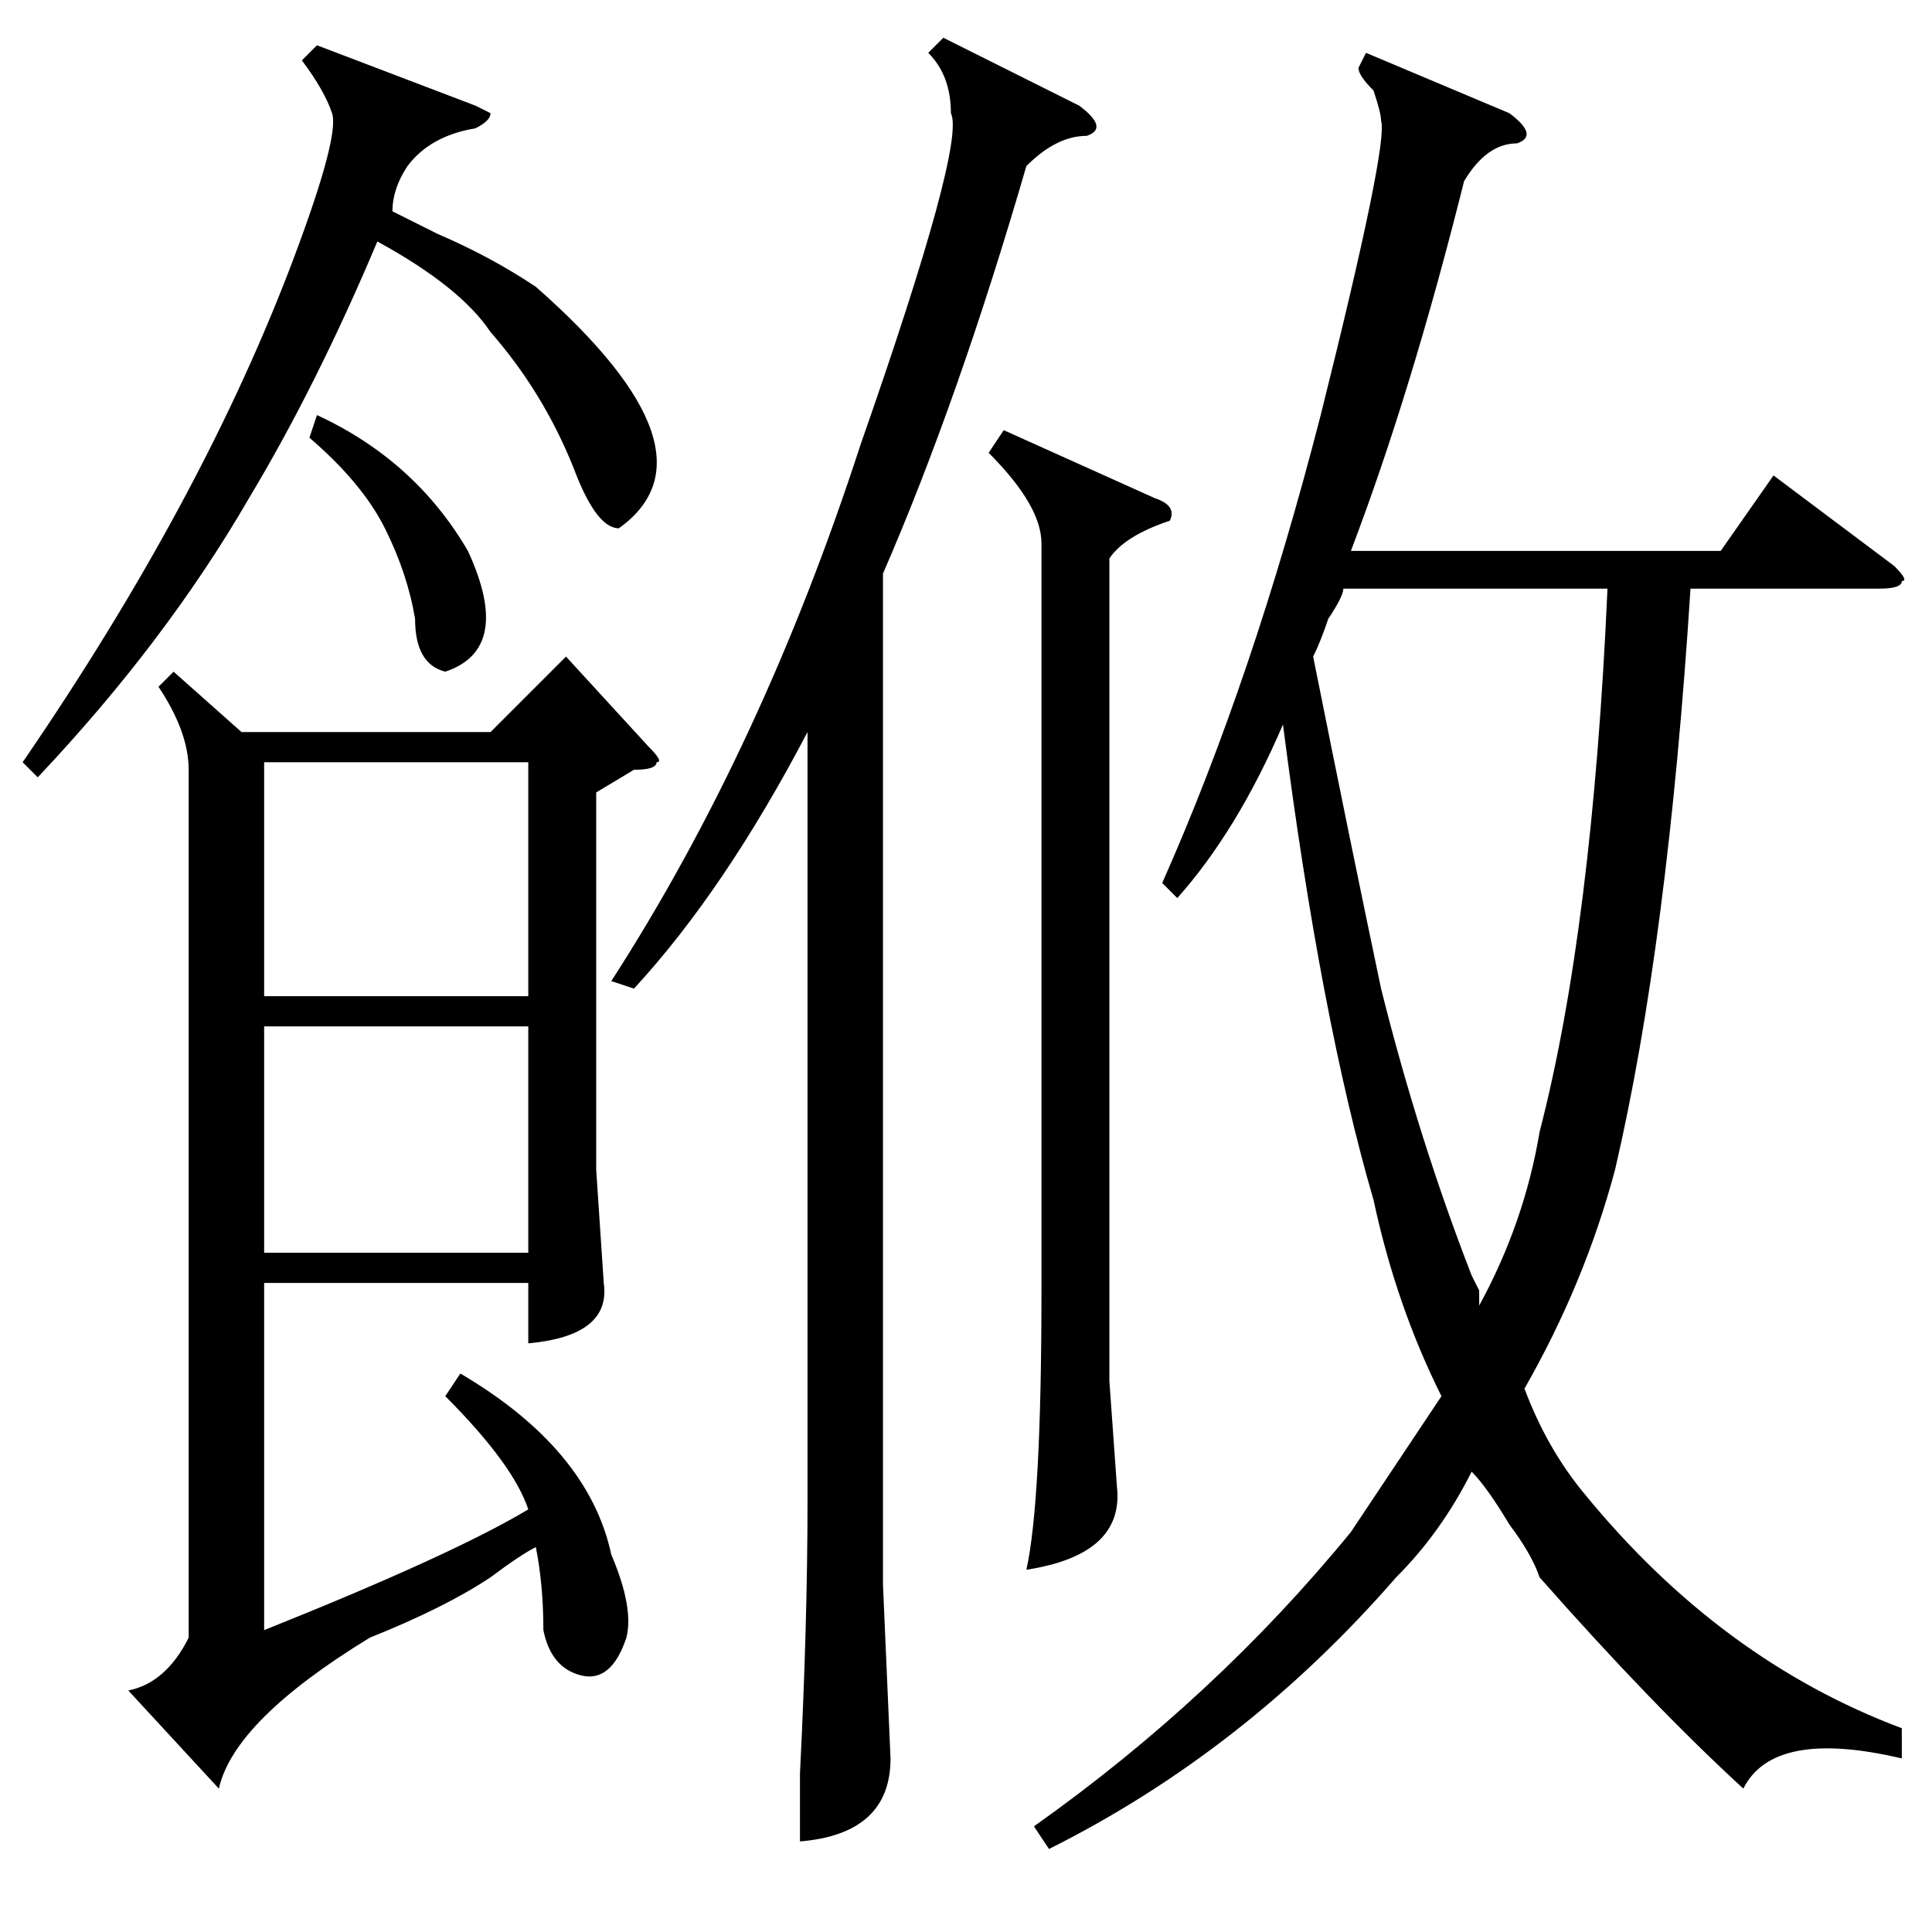 <?xml version="1.0" standalone="no"?>
<!DOCTYPE svg PUBLIC "-//W3C//DTD SVG 1.1//EN" "http://www.w3.org/Graphics/SVG/1.1/DTD/svg11.dtd" >
<svg xmlns="http://www.w3.org/2000/svg" xmlns:xlink="http://www.w3.org/1999/xlink" version="1.1" viewBox="0 -52 256 256">
  <g transform="matrix(1 0 0 -1 0 204)">
   <path fill="currentColor"
d="M181 249l19 -8q4 -3 1 -4q-4 0 -7 -5q-7 -28 -15 -49h49l7 10l16 -12q2 -2 1 -2q0 -1 -3 -1h-25q-3 -47 -10 -77q-4 -15 -12 -29q3 -8 8 -14q18 -22 42 -31v-4q-17 4 -21 -4q-12 11 -27 28q-1 3 -4 7q-3 5 -5 7q-4 -8 -10 -14q-20 -23 -46 -36l-2 3q24 17 42 39l12 18
q-6 12 -9 26q-7 24 -12 63q-6 -14 -14 -23l-2 2q12 27 21 62q9 36 8 39q0 1 -1 4q-2 2 -2 3zM125 251l18 -9q4 -3 1 -4q-4 0 -8 -4q-9 -31 -19 -54v-134l1 -23q0 -10 -12 -11v9q1 20 1 36v102q-11 -21 -23 -34l-3 1q20 31 33 71q14 40 12 44q0 5 -3 8zM178 178q0 -1 -2 -4
q-1 -3 -2 -5q5 -25 9 -44q5 -20 12 -38l1 -2v-2q6 11 8 23q7 27 9 72h-35zM133 199l20 -9q3 -1 2 -3q-6 -2 -8 -5v-109l1 -14q1 -9 -12 -11q2 9 2 37v99q0 5 -7 12zM59 71l2 3q17 -10 20 -24q3 -7 2 -11q-2 -6 -6 -5t-5 6q0 6 -1 11q-2 -1 -6 -4q-6 -4 -16 -8
q-18 -11 -20 -20l-12 13q5 1 8 7v115q0 5 -4 11l2 2l9 -8h33l10 10l11 -12q2 -2 1 -2q0 -1 -3 -1l-5 -3v-50l1 -15q1 -7 -10 -8v8h-35v-46q25 10 35 16q-2 6 -11 15zM63 242l2 -1q0 -1 -2 -2q-6 -1 -9 -5q-2 -3 -2 -6l6 -3q7 -3 13 -7q25 -22 11 -32q-3 0 -6 8q-4 10 -11 18
q-4 6 -15 12q-8 -19 -17 -34q-11 -19 -28 -37l-2 2q24 35 36 67q6 16 5 19t-4 7l2 2zM35 124h35v31h-35v-31zM70 120h-35v-30h35v30zM41 198l1 3q13 -6 20 -18q6 -13 -3 -16q-4 1 -4 7q-1 6 -4 12t-10 12z" />
  </g>

</svg>
